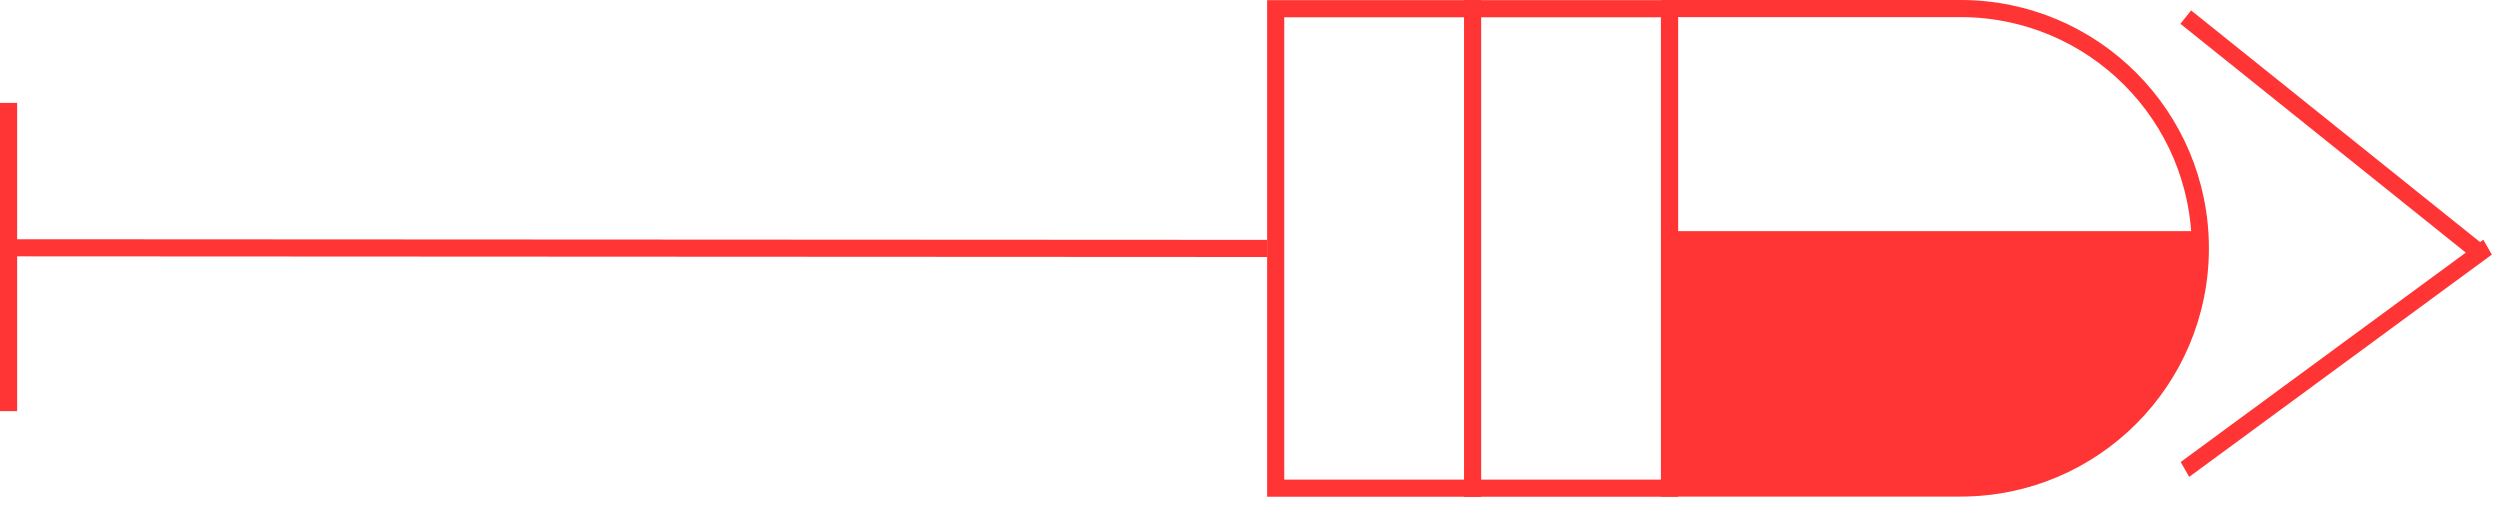 <svg width="146" height="30" viewBox="0 0 146 30" fill="none" xmlns="http://www.w3.org/2000/svg">
<path d="M127.649 1L144.819 14.767" stroke="#FF3434"/>
<line y1="-0.5" x2="21.927" y2="-0.5" transform="matrix(-0.806 0.592 -0.497 -0.868 145.026 14)" stroke="#FF3434"/>
<line x1="74" y1="14.509" x2="0.537" y2="14.471" stroke="#FF3434"/>
<line x1="0.5" y1="6.009" x2="0.5" y2="24.009" stroke="#FF3434"/>
<rect x="74.5" y="0.509" width="23" height="28" stroke="#FF3434"/>
<line x1="86" x2="86" y2="29.017" stroke="#FF3434"/>
<path d="M97.5 0.5H114.5C122.232 0.5 128.5 6.768 128.5 14.5C128.5 22.232 122.232 28.5 114.5 28.5H97.5V0.5Z" stroke="#FF3434"/>
<path d="M128 14H98L97.5 20L98 28H102.839H114.935L120.258 27L124.613 24L127.516 18.5L128 14Z" fill="#FF3434" stroke="#FF3434"/>
</svg>
